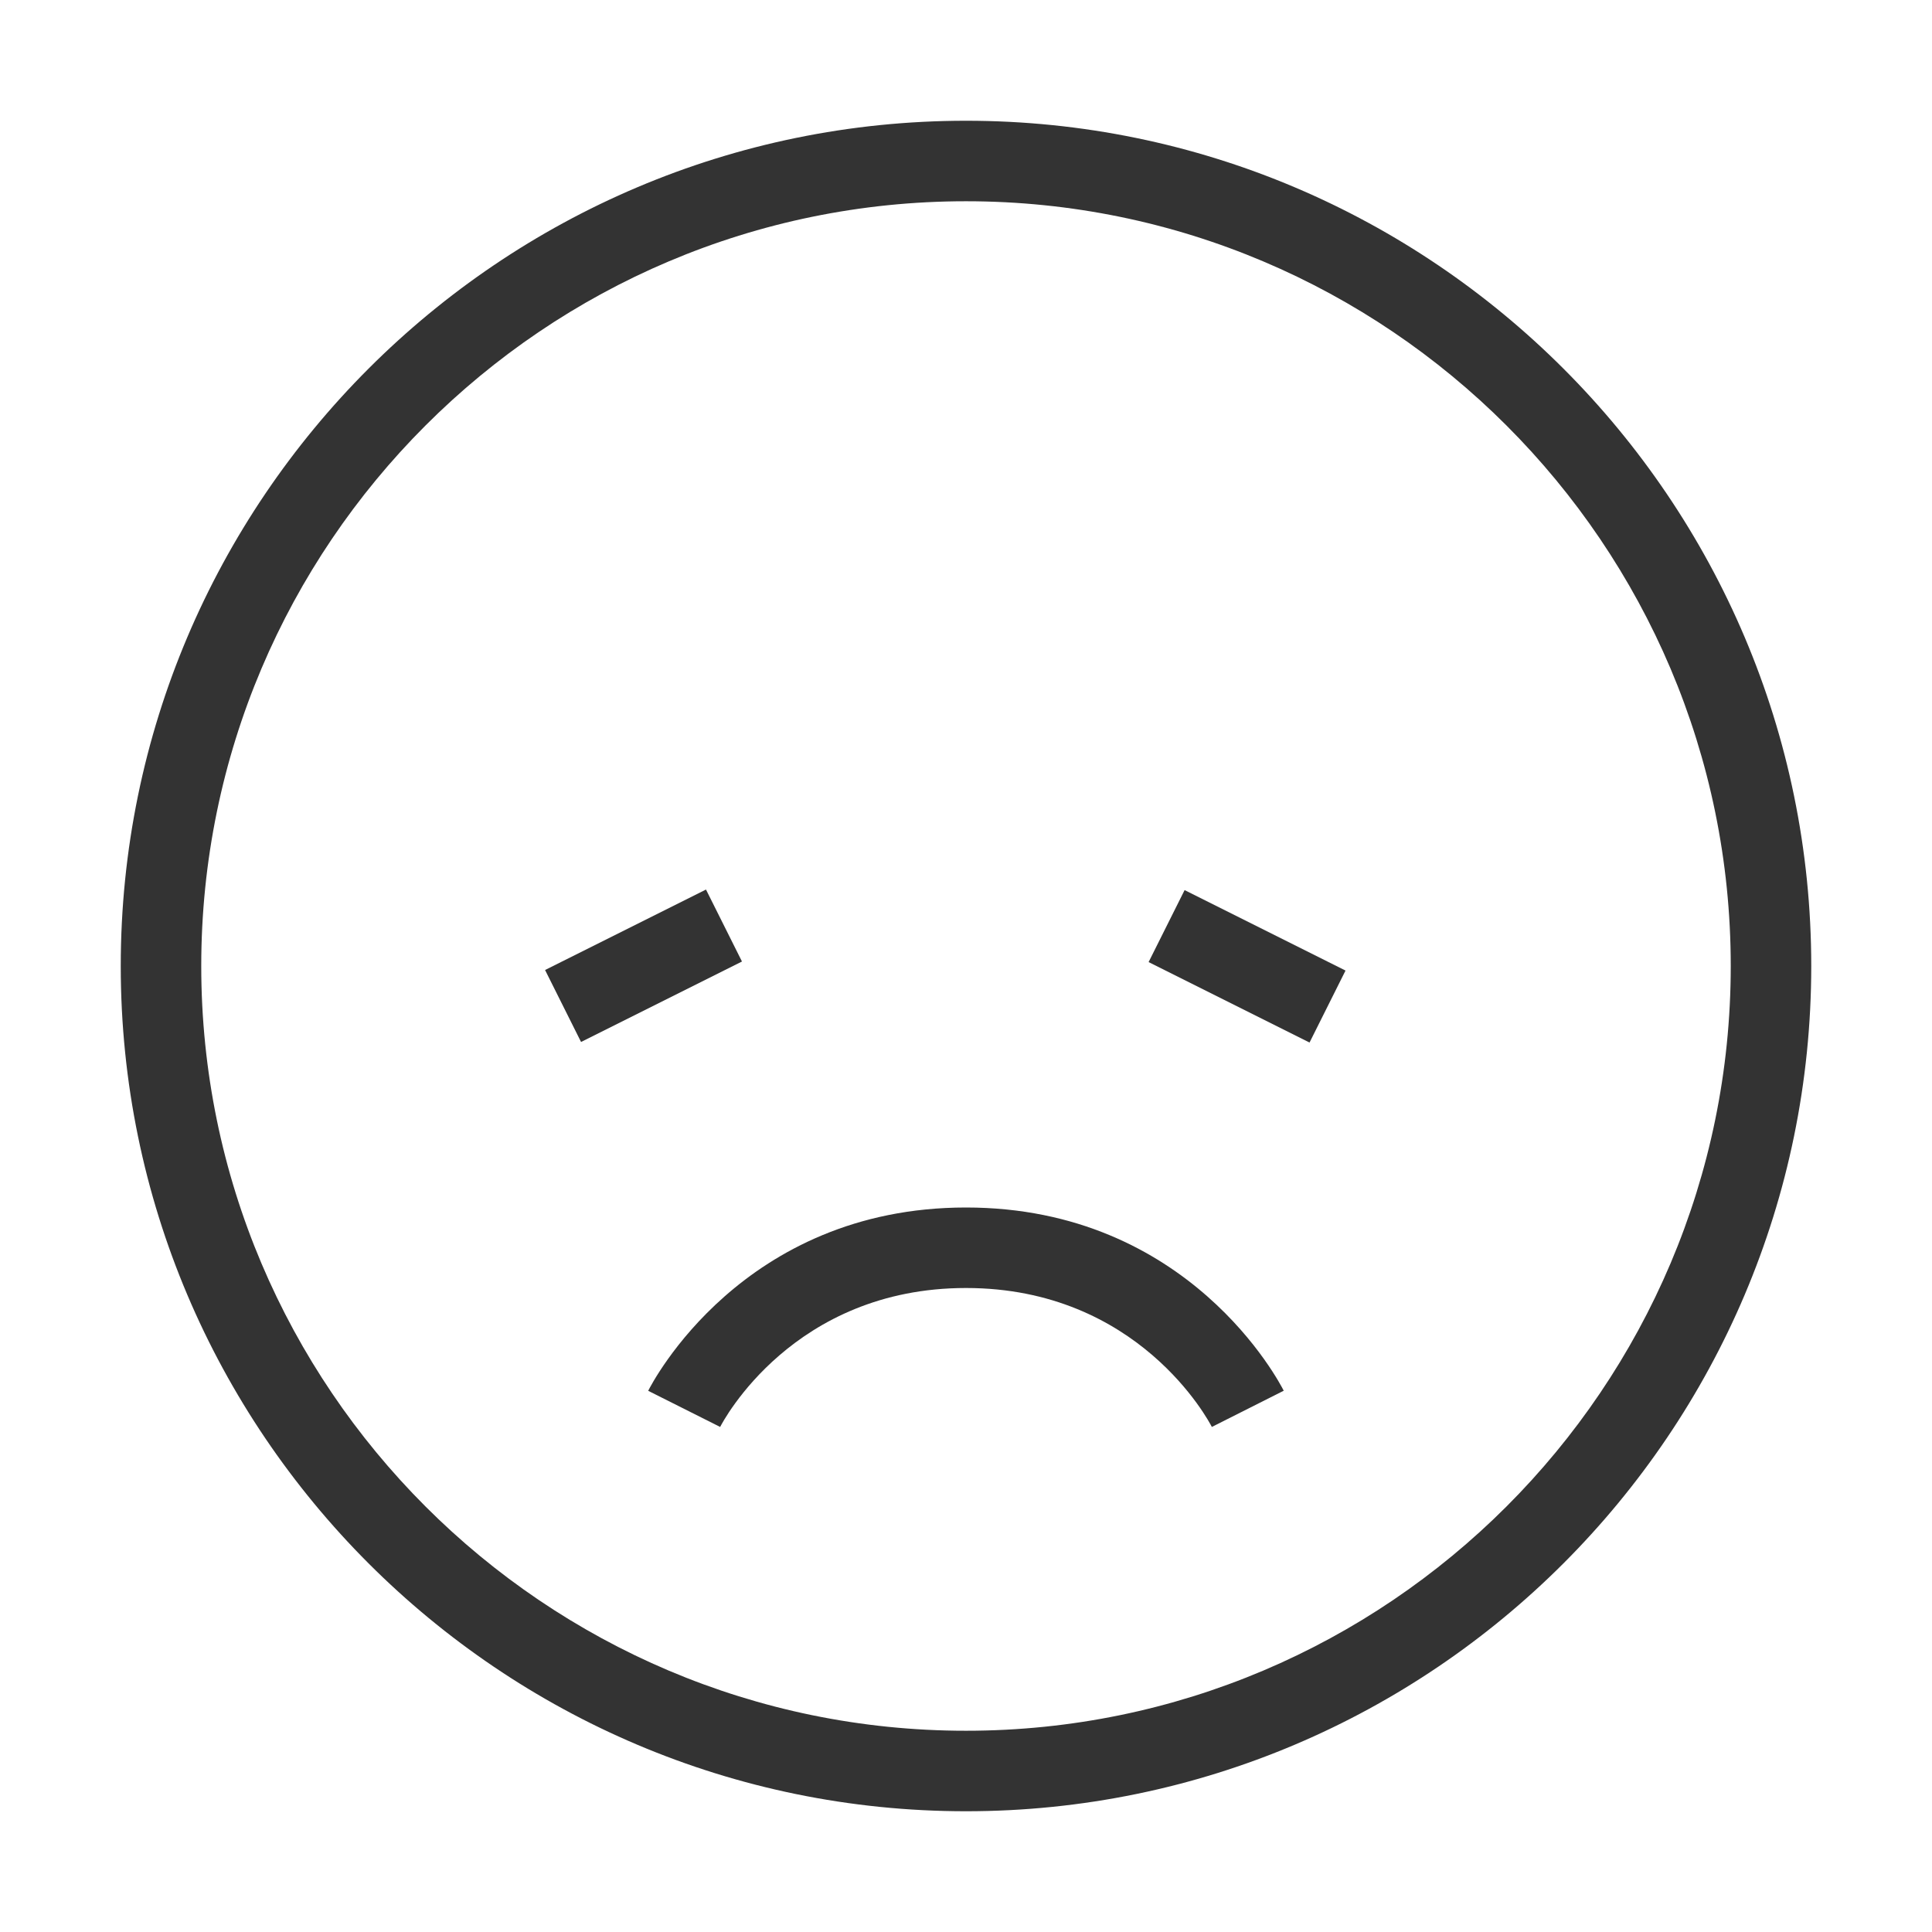 <?xml version="1.0" encoding="iso-8859-1"?>
<svg version="1.1" id="&#x56FE;&#x5C42;_1" xmlns="http://www.w3.org/2000/svg" xmlns:xlink="http://www.w3.org/1999/xlink" x="0px"
	 y="0px" viewBox="0 0 24 24" style="enable-background:new 0 0 24 24;" xml:space="preserve">
<path style="fill:#333333;" d="M12,22.5C6.21,22.5,1.5,17.79,1.5,12C1.5,6.21,6.21,1.5,12,1.5c5.79,0,10.5,4.71,10.5,10.5
	C22.5,17.79,17.79,22.5,12,22.5z M12,2.5c-5.238,0-9.5,4.262-9.5,9.5s4.262,9.5,9.5,9.5s9.5-4.262,9.5-9.5S17.238,2.5,12,2.5z"/>
<rect x="15" y="10.882" transform="matrix(0.447 -0.894 0.894 0.447 -2.165 20.497)" style="fill:#333333;" width="1" height="2.236"/>
<rect x="6.882" y="11.5" transform="matrix(0.894 -0.447 0.447 0.894 -4.522 4.845)" style="fill:#333333;" width="2.236" height="1"/>
<path style="fill:#333333;" d="M15.054,17.726C15.018,17.655,14.145,16,12,16c-2.145,0-3.018,1.655-3.054,1.726l-0.894-0.449
	C8.099,17.184,9.223,15,12,15c2.777,0,3.9,2.184,3.947,2.276L15.054,17.726z"/>
</svg>






